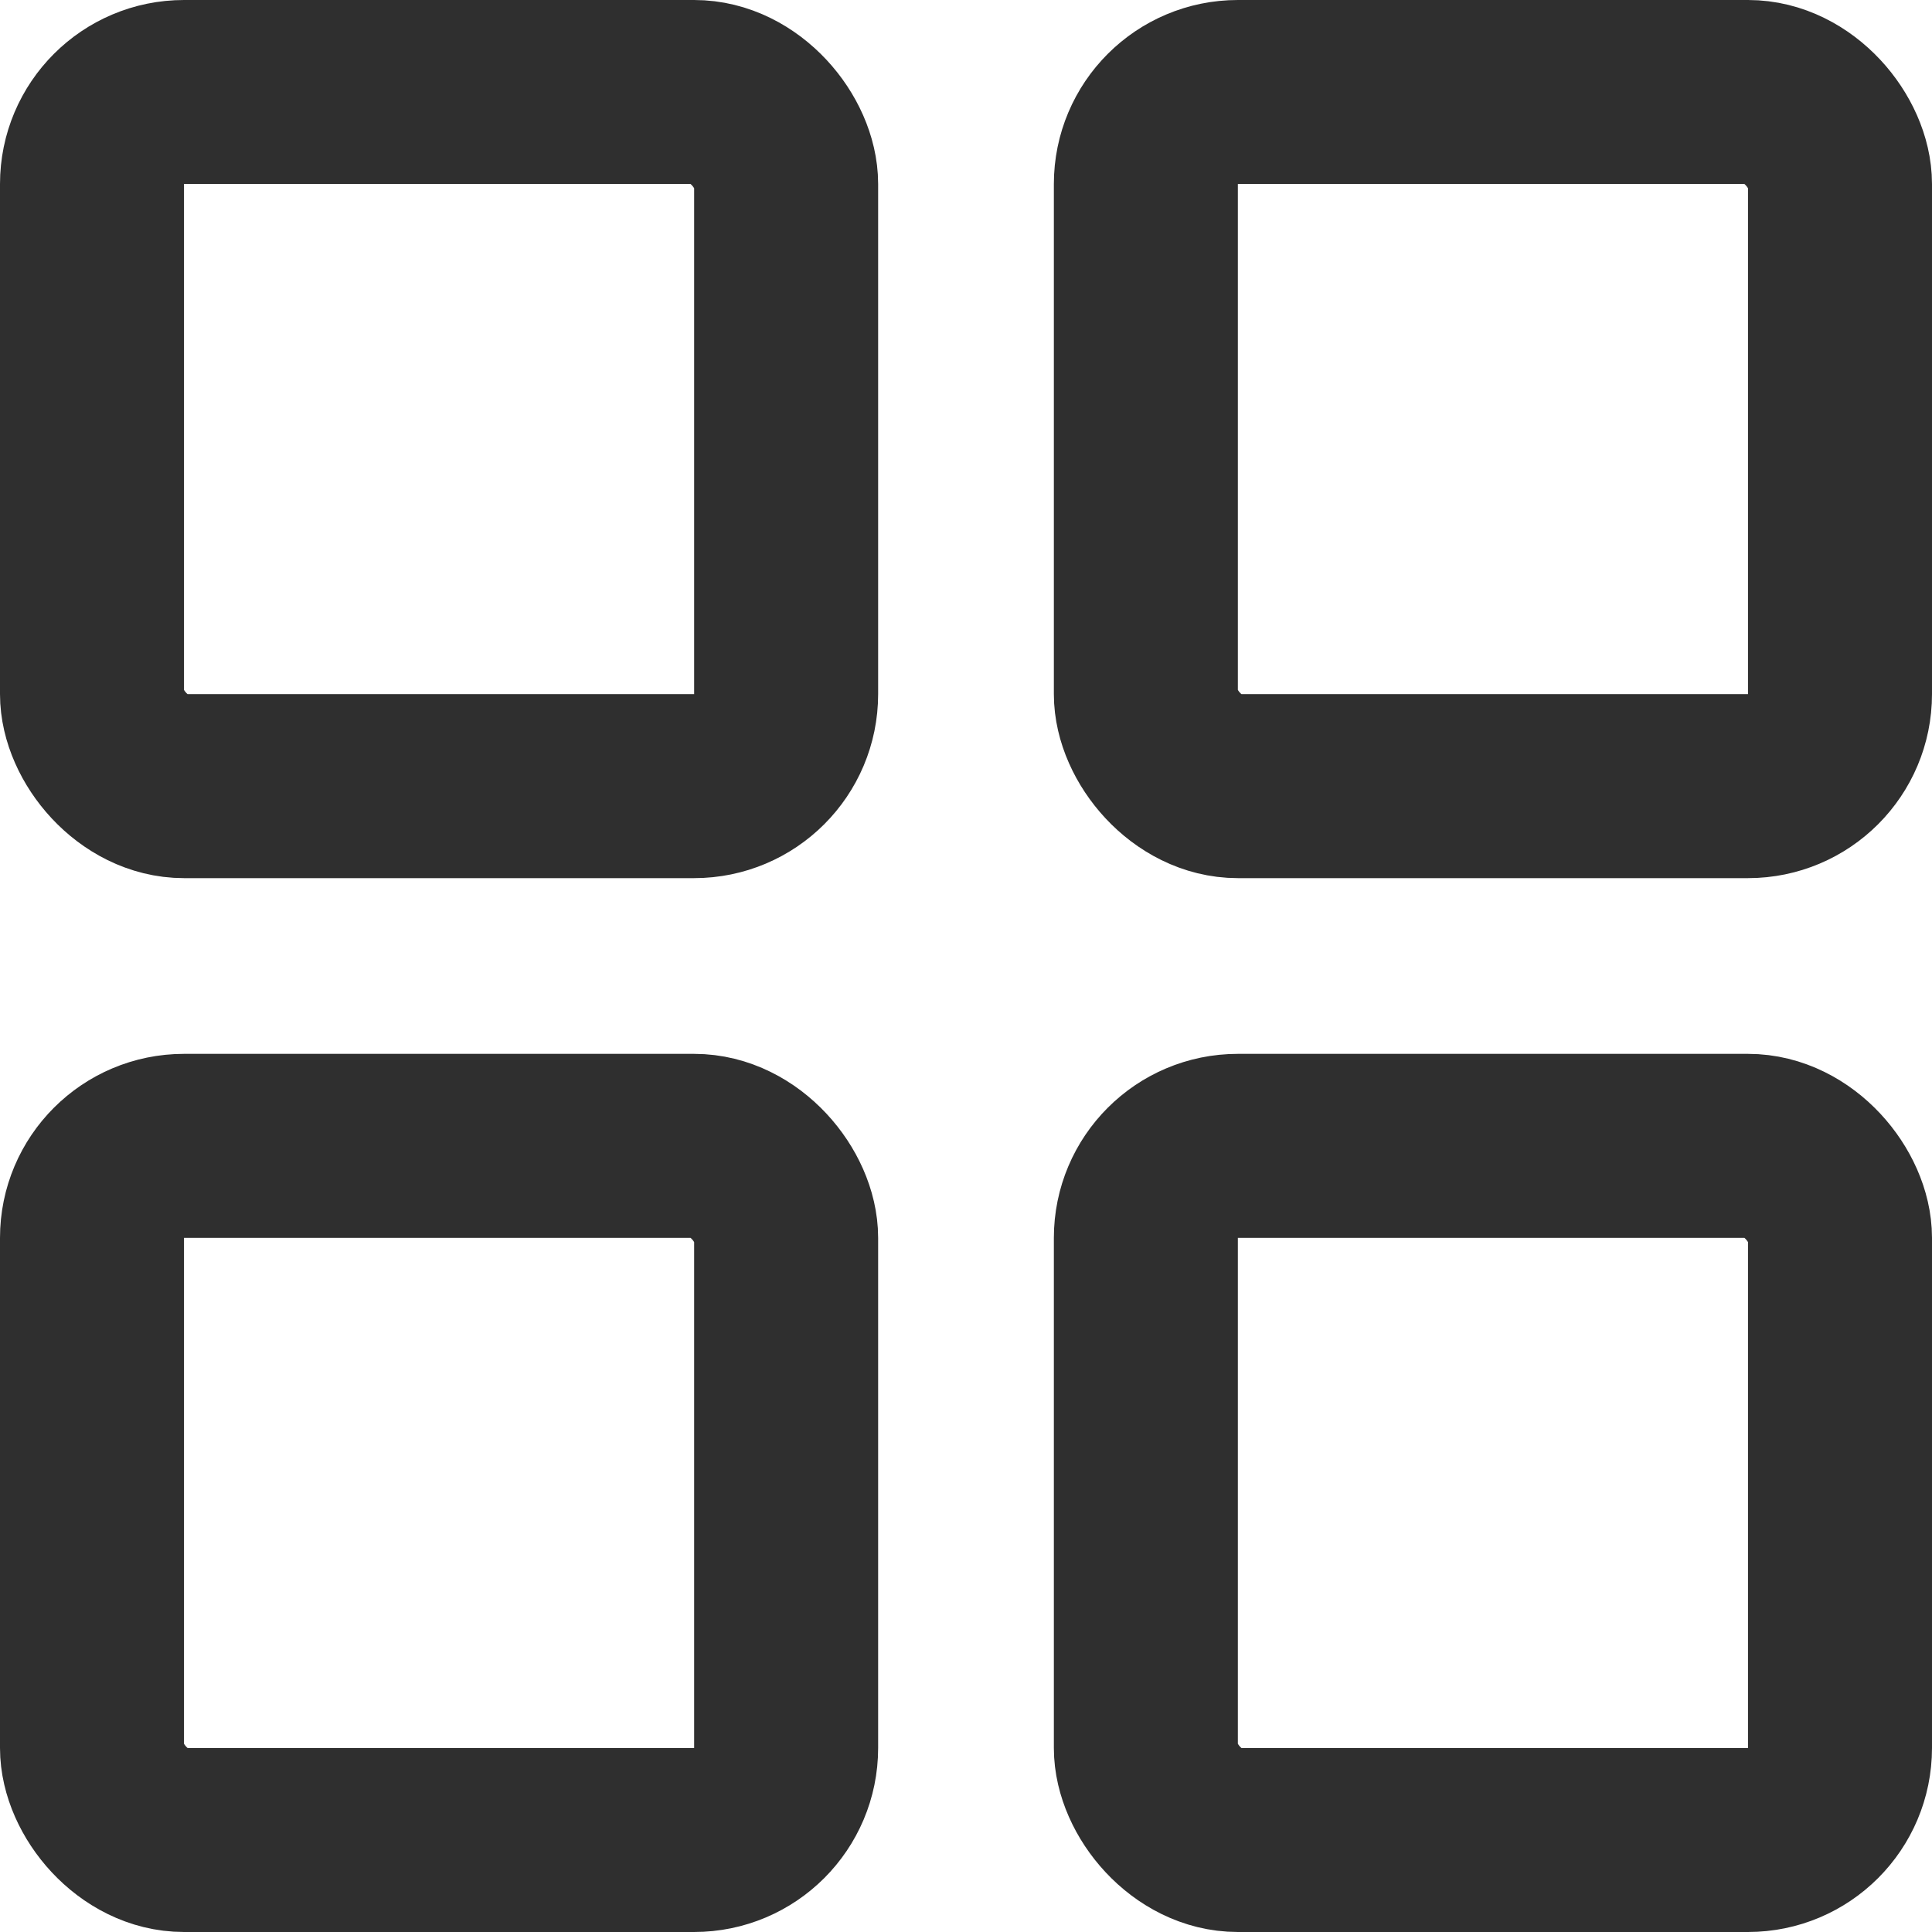 <svg width="21" height="21" viewBox="0 0 21 21" fill="none" xmlns="http://www.w3.org/2000/svg">
<rect x="1" y="1" width="7.545" height="7.545" rx="1" stroke="#2F2F2F" stroke-width="2"/>
<rect x="1" y="12.455" width="7.545" height="7.545" rx="1" stroke="#2F2F2F" stroke-width="2"/>
<rect x="12.455" y="1" width="7.545" height="7.545" rx="1" stroke="#2F2F2F" stroke-width="2"/>
<rect x="12.455" y="12.455" width="7.545" height="7.545" rx="1" stroke="#2F2F2F" stroke-width="2"/>
</svg>
